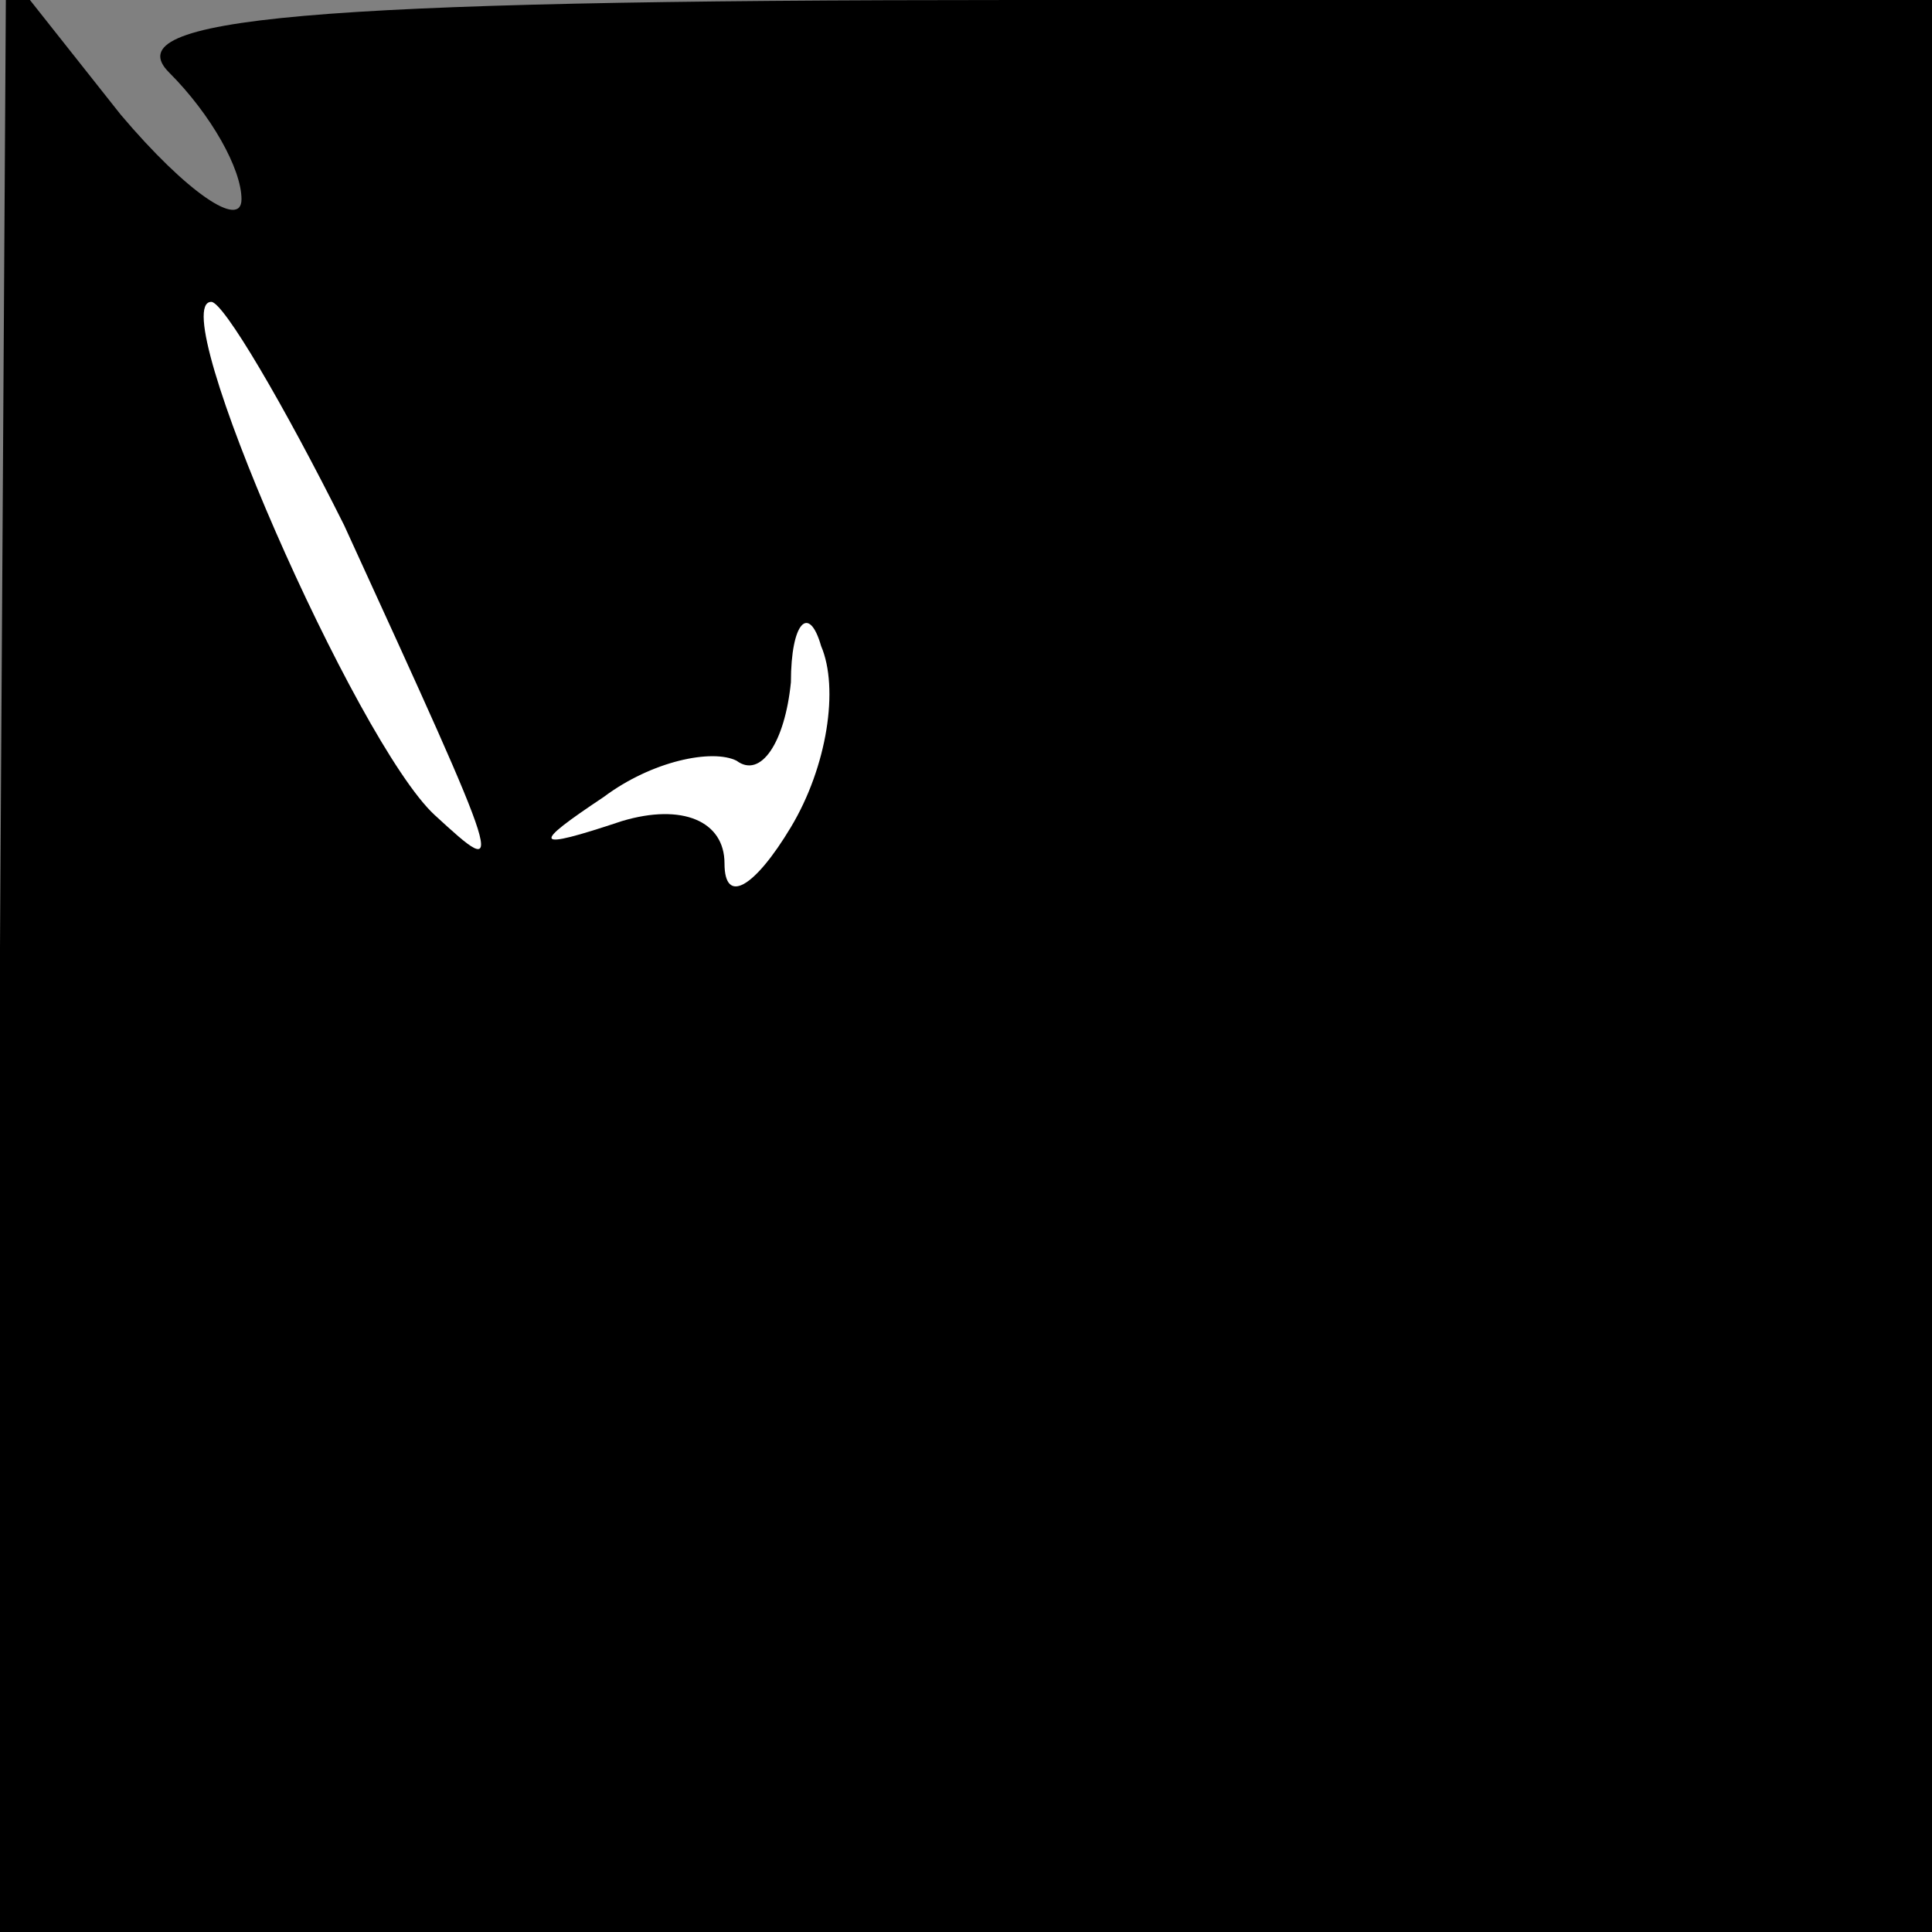 <?xml version="1.0" standalone="no"?>
<!DOCTYPE svg PUBLIC "-//W3C//DTD SVG 20010904//EN"
 "http://www.w3.org/TR/2001/REC-SVG-20010904/DTD/svg10.dtd">
<svg version="1.0" xmlns="http://www.w3.org/2000/svg"
 width="32pt" height="32pt" viewBox="0 0 32 32"
 preserveAspectRatio="xMidYMid meet">
<rect x="0" y="0" width="32" height="32" fill="#808080" stroke="none"/>
<g transform="translate(0,32) scale(0.1,-0.1)"
fill="#000000" stroke="none">
<path fill="#000000" stroke="none" d="M0 163 l0 -163 160 0 160 0 0 160 0
160 -152 0 c-118 0 -149 -3 -140 -12 7 -7 12 -16 12 -21 0 -5 -9 1 -20 14
l-19 24 -1 -162z"/>
<path fill="#ffffff" stroke="none" d="M57 233 c27 -59 27 -59 15 -48 -13 12
-45 85 -37 85 2 0 12 -17 22 -37z"/>
<path fill="#ffffff" stroke="none" d="M131 183 c-6 -10 -11 -13 -11 -6 0 7
-7 10 -17 7 -15 -5 -15 -4 -3 4 8 6 18 8 22 6 4 -3 8 3 9 13 0 10 3 13 5 6 3
-7 1 -20 -5 -30z"/>
</g>
</svg>
